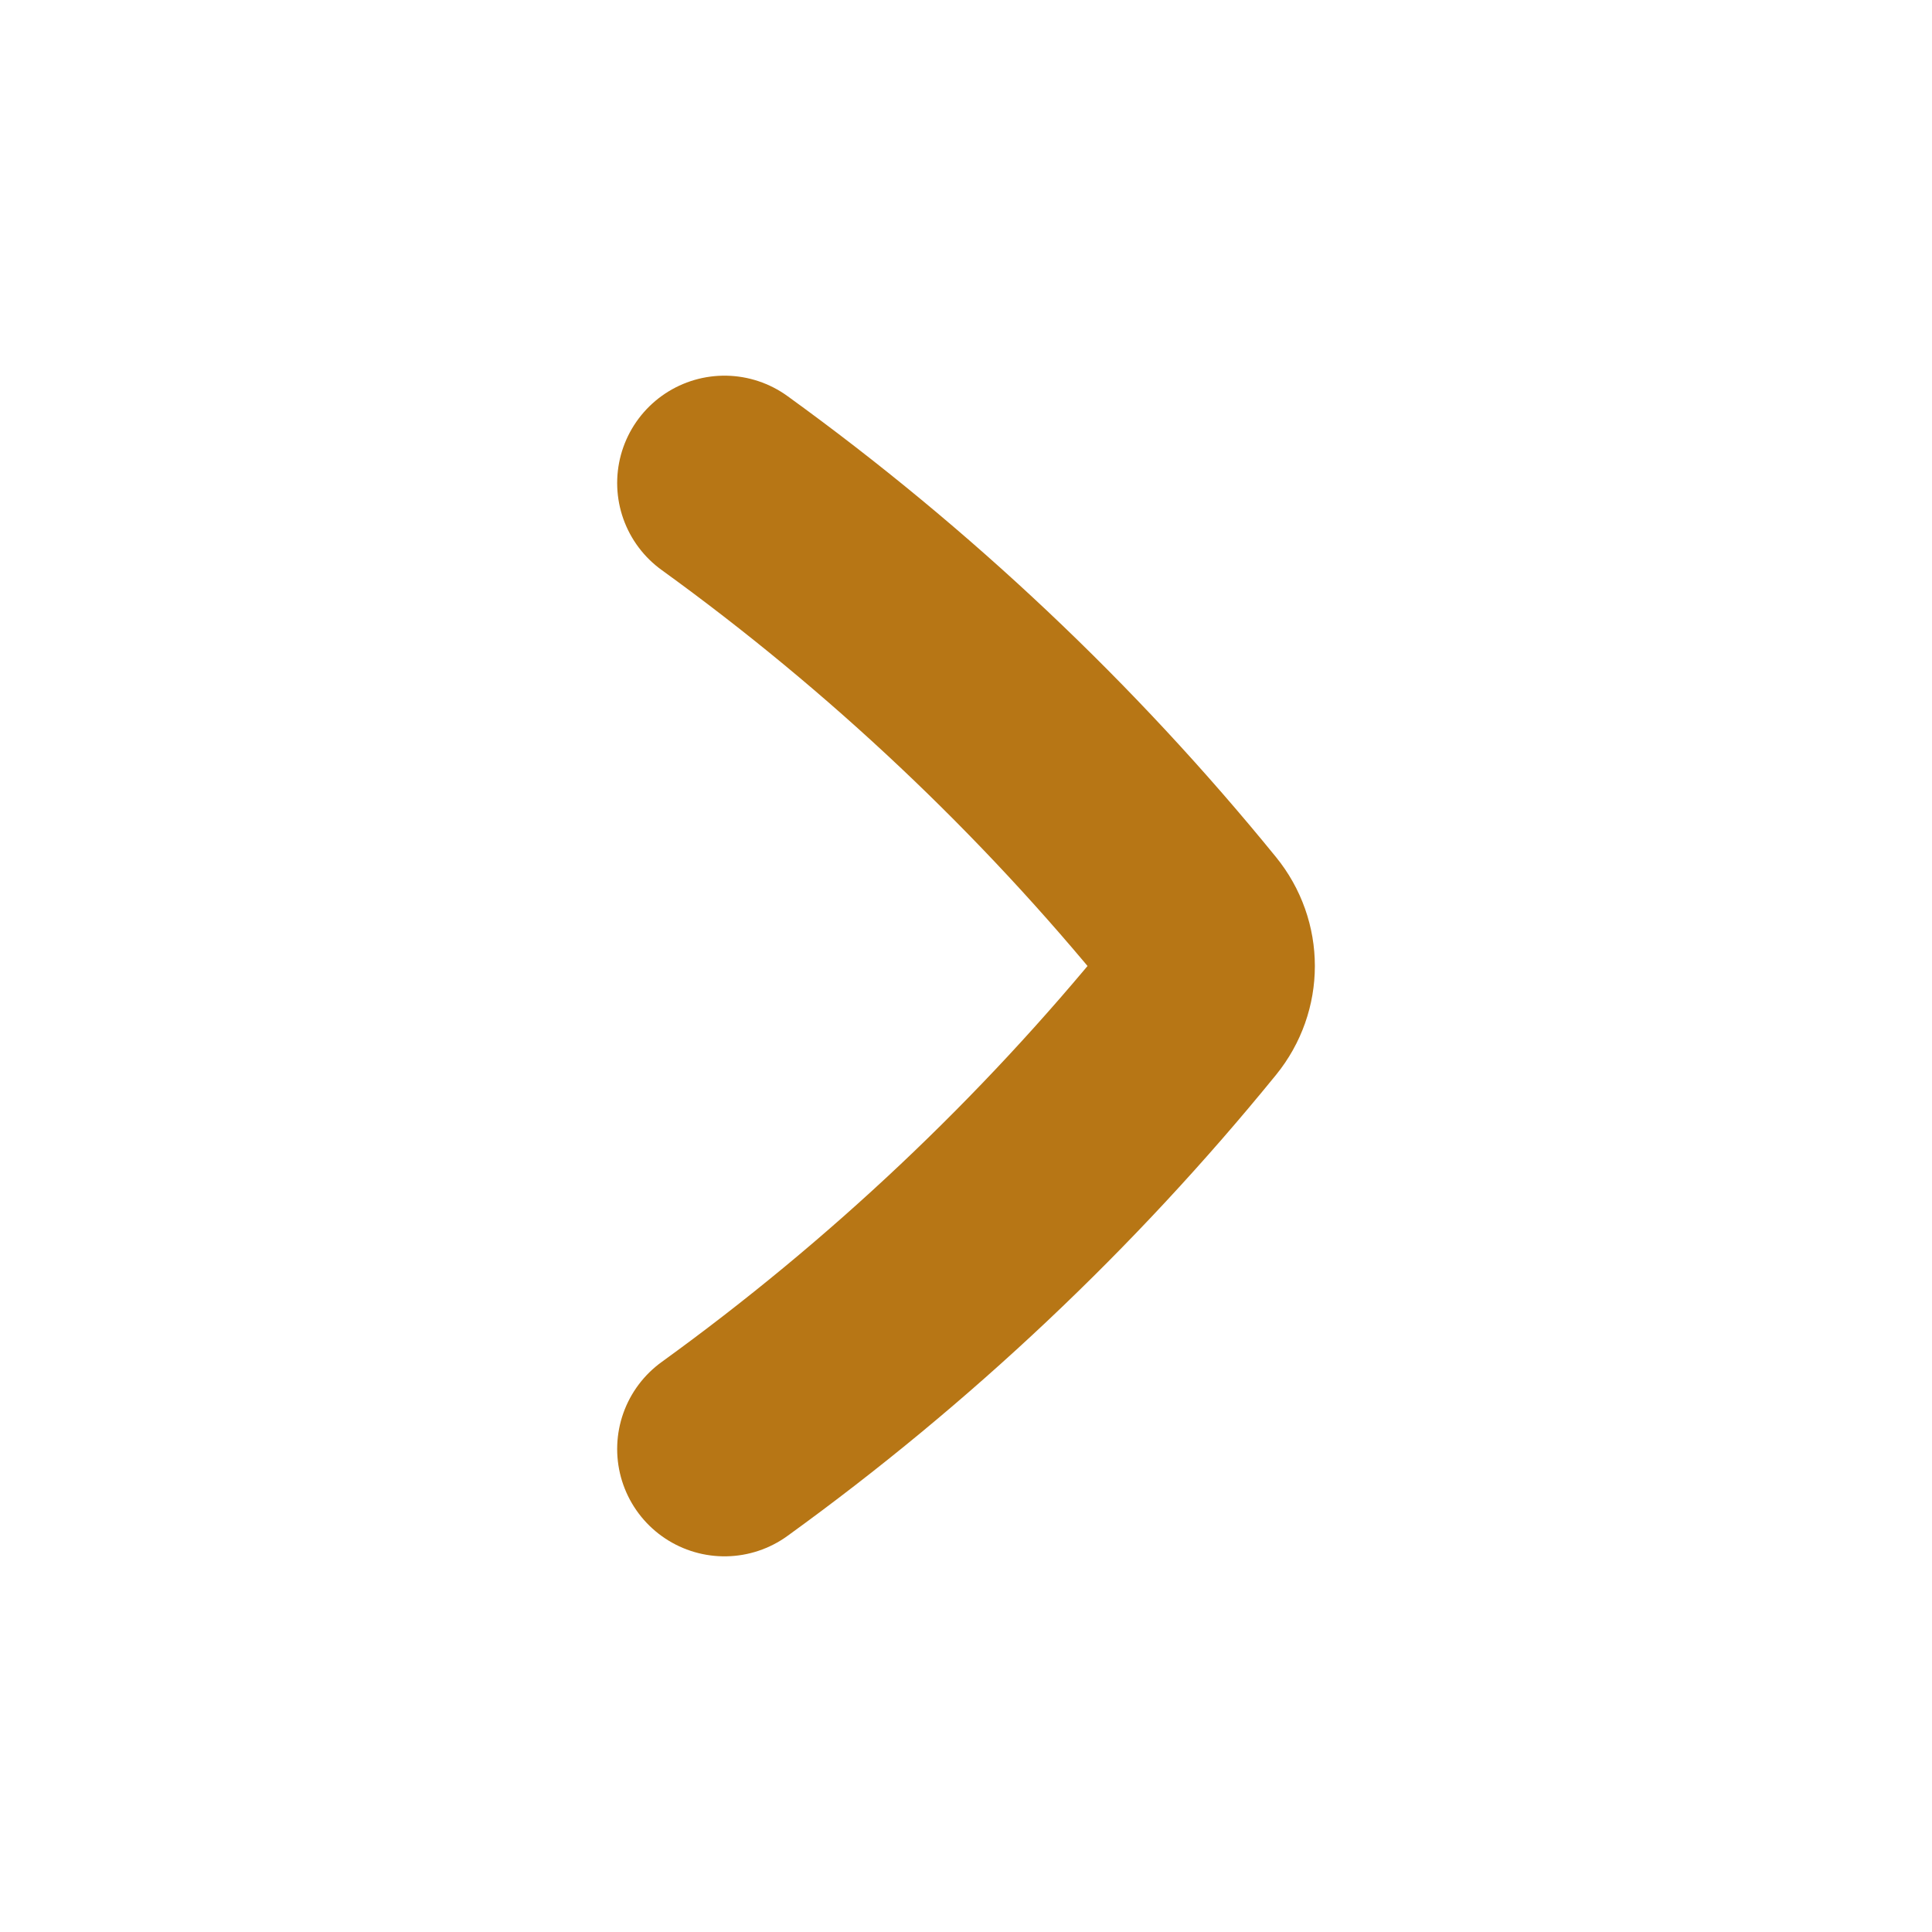 <svg width="18" height="18" viewBox="0 0 18 18" fill="none" xmlns="http://www.w3.org/2000/svg">
<path d="M6.75 4.5C8.386 5.683 9.852 7.067 11.113 8.617C11.296 8.842 11.296 9.158 11.113 9.383C9.852 10.933 8.386 12.317 6.75 13.5" stroke="#B77615" stroke-width="2" stroke-linecap="round" stroke-linejoin="round"/>
</svg>
